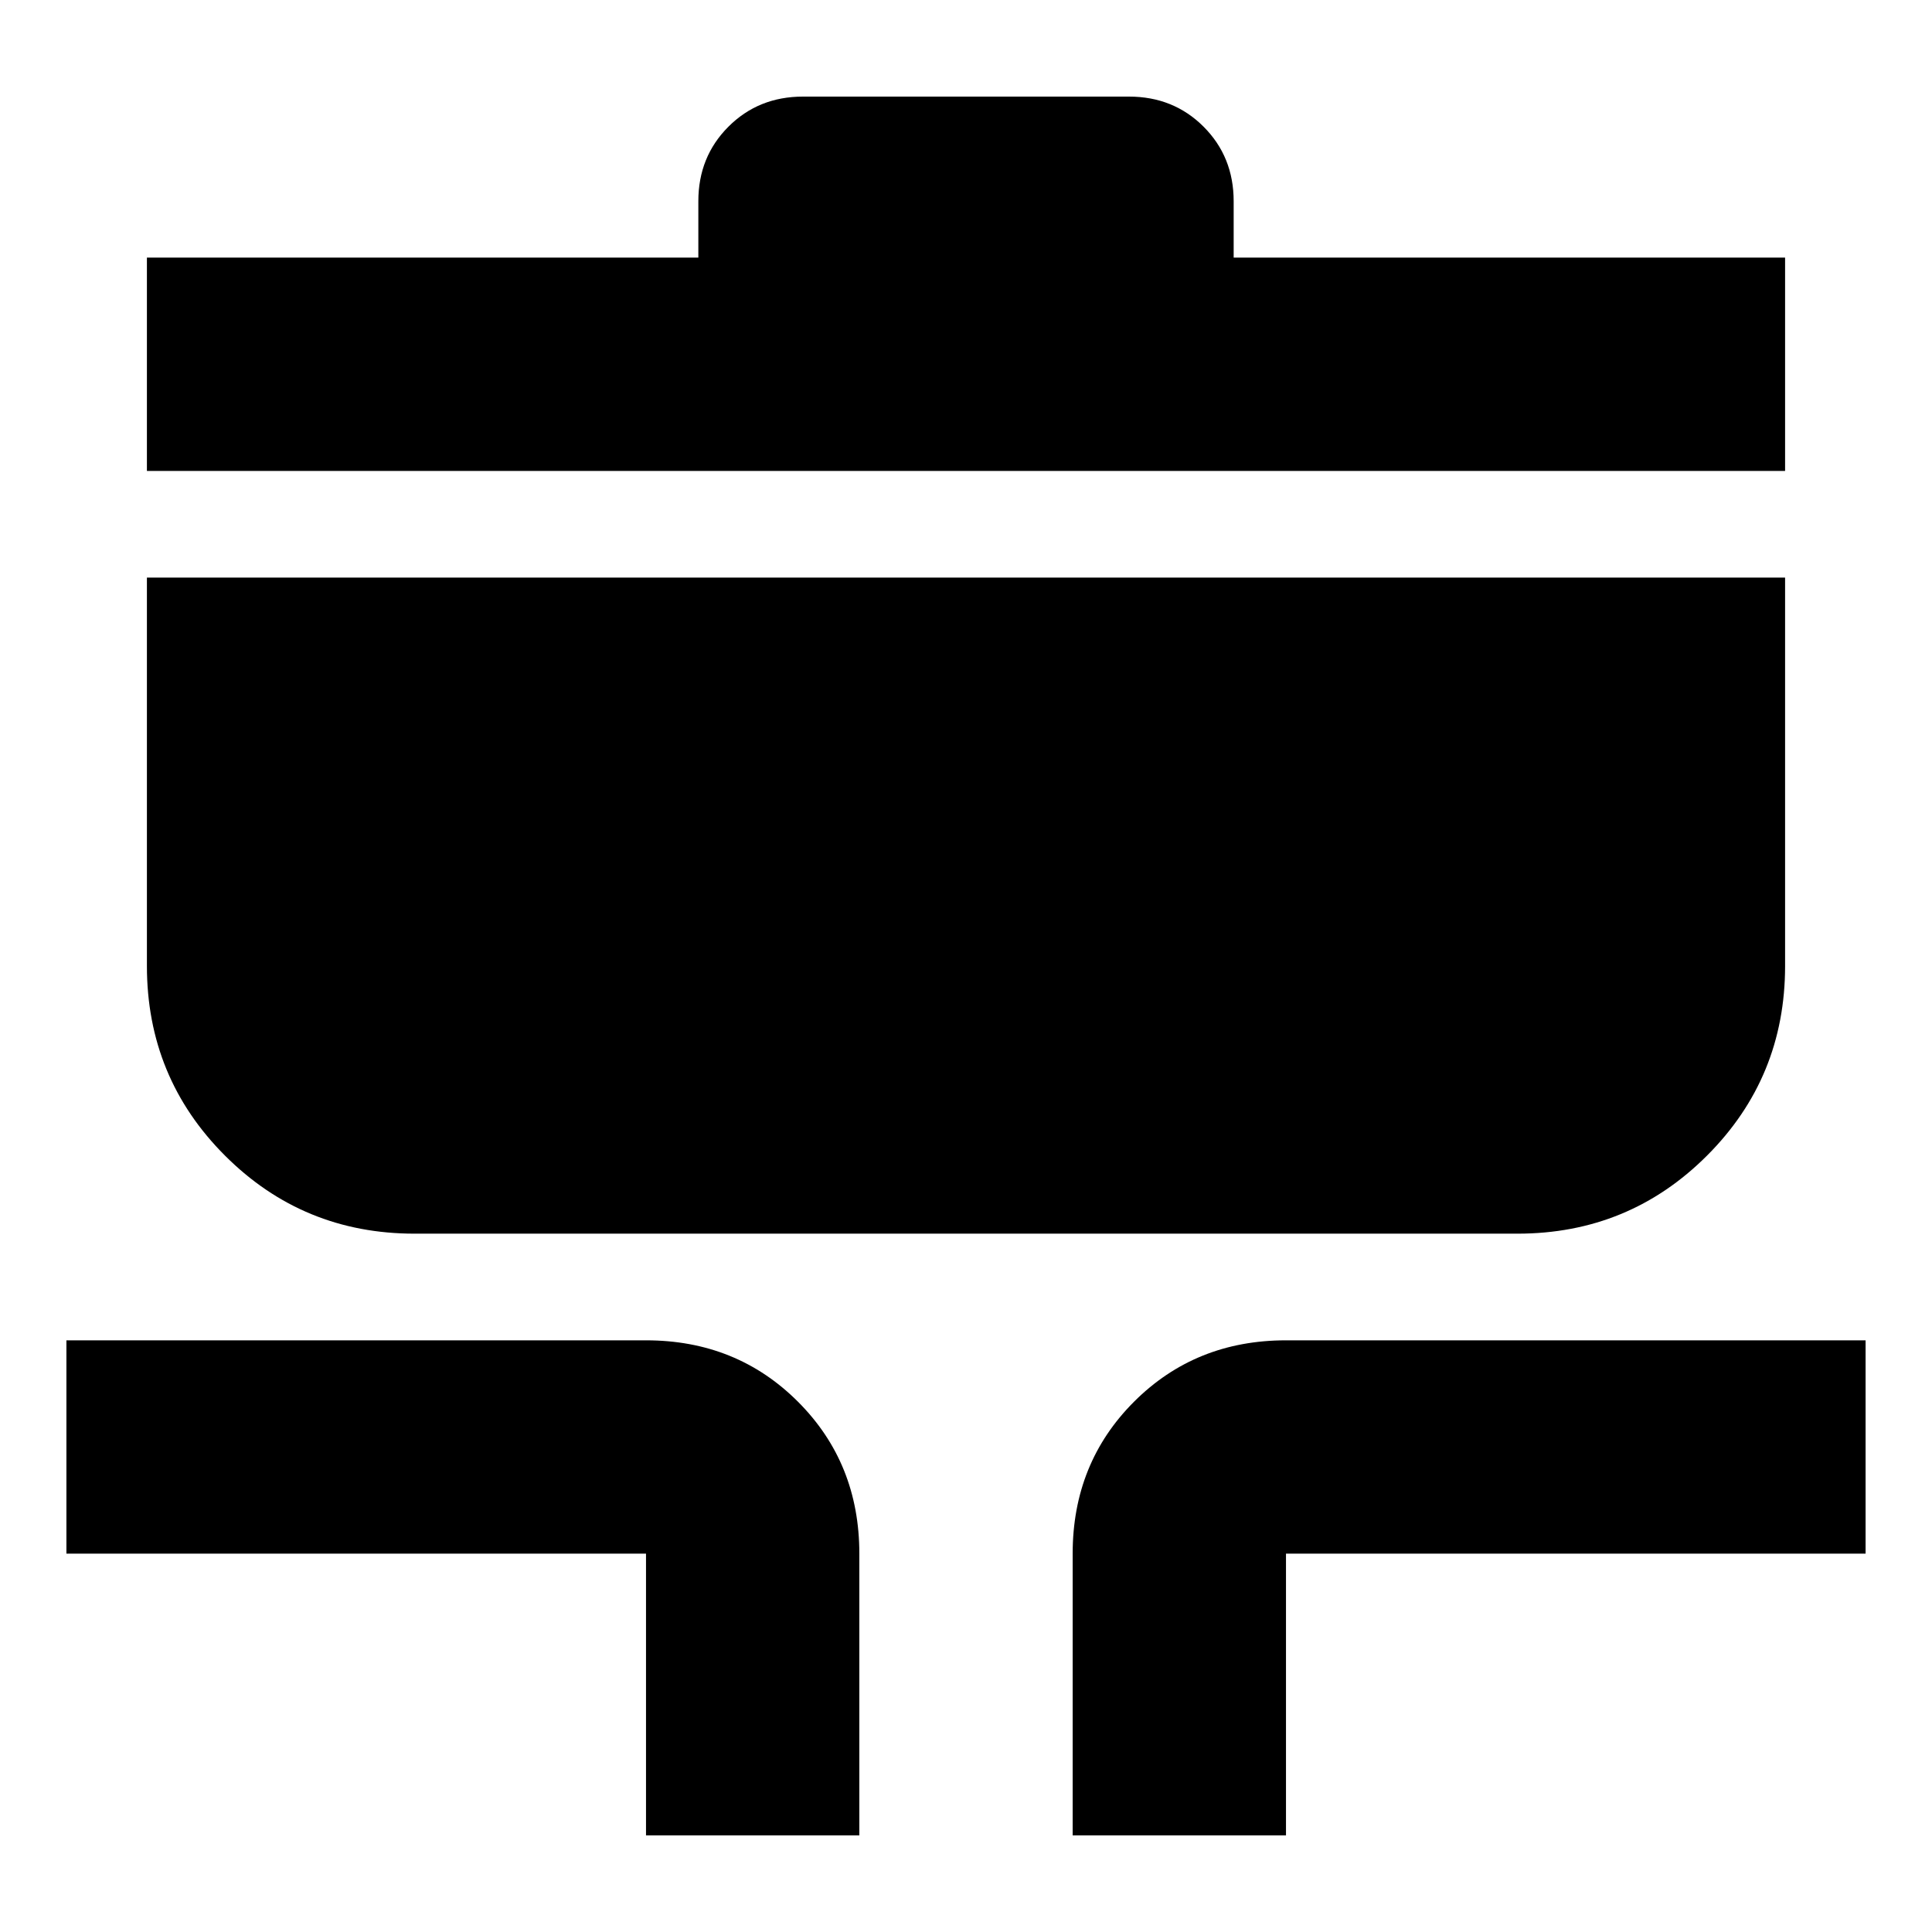 <svg xmlns="http://www.w3.org/2000/svg" height="24" viewBox="0 -960 960 960" width="24"><path d="M321-48v-140H33v-106h288q45 0 75.5 30.5T427-188v140H321Zm212 0v-140q0-45 30.5-75.5T639-294h288v106H639v140H533ZM206-347q-55.42 0-94.21-38.79Q73-424.58 73-480v-193h814v193q0 55.42-38.79 94.21Q809.42-347 754-347H206ZM73-726v-106h274v-28q0-22.1 14.95-37.05Q376.9-912 399-912h162q22.1 0 37.05 14.95Q613-882.1 613-860v28h274v106H73Z"/></svg>